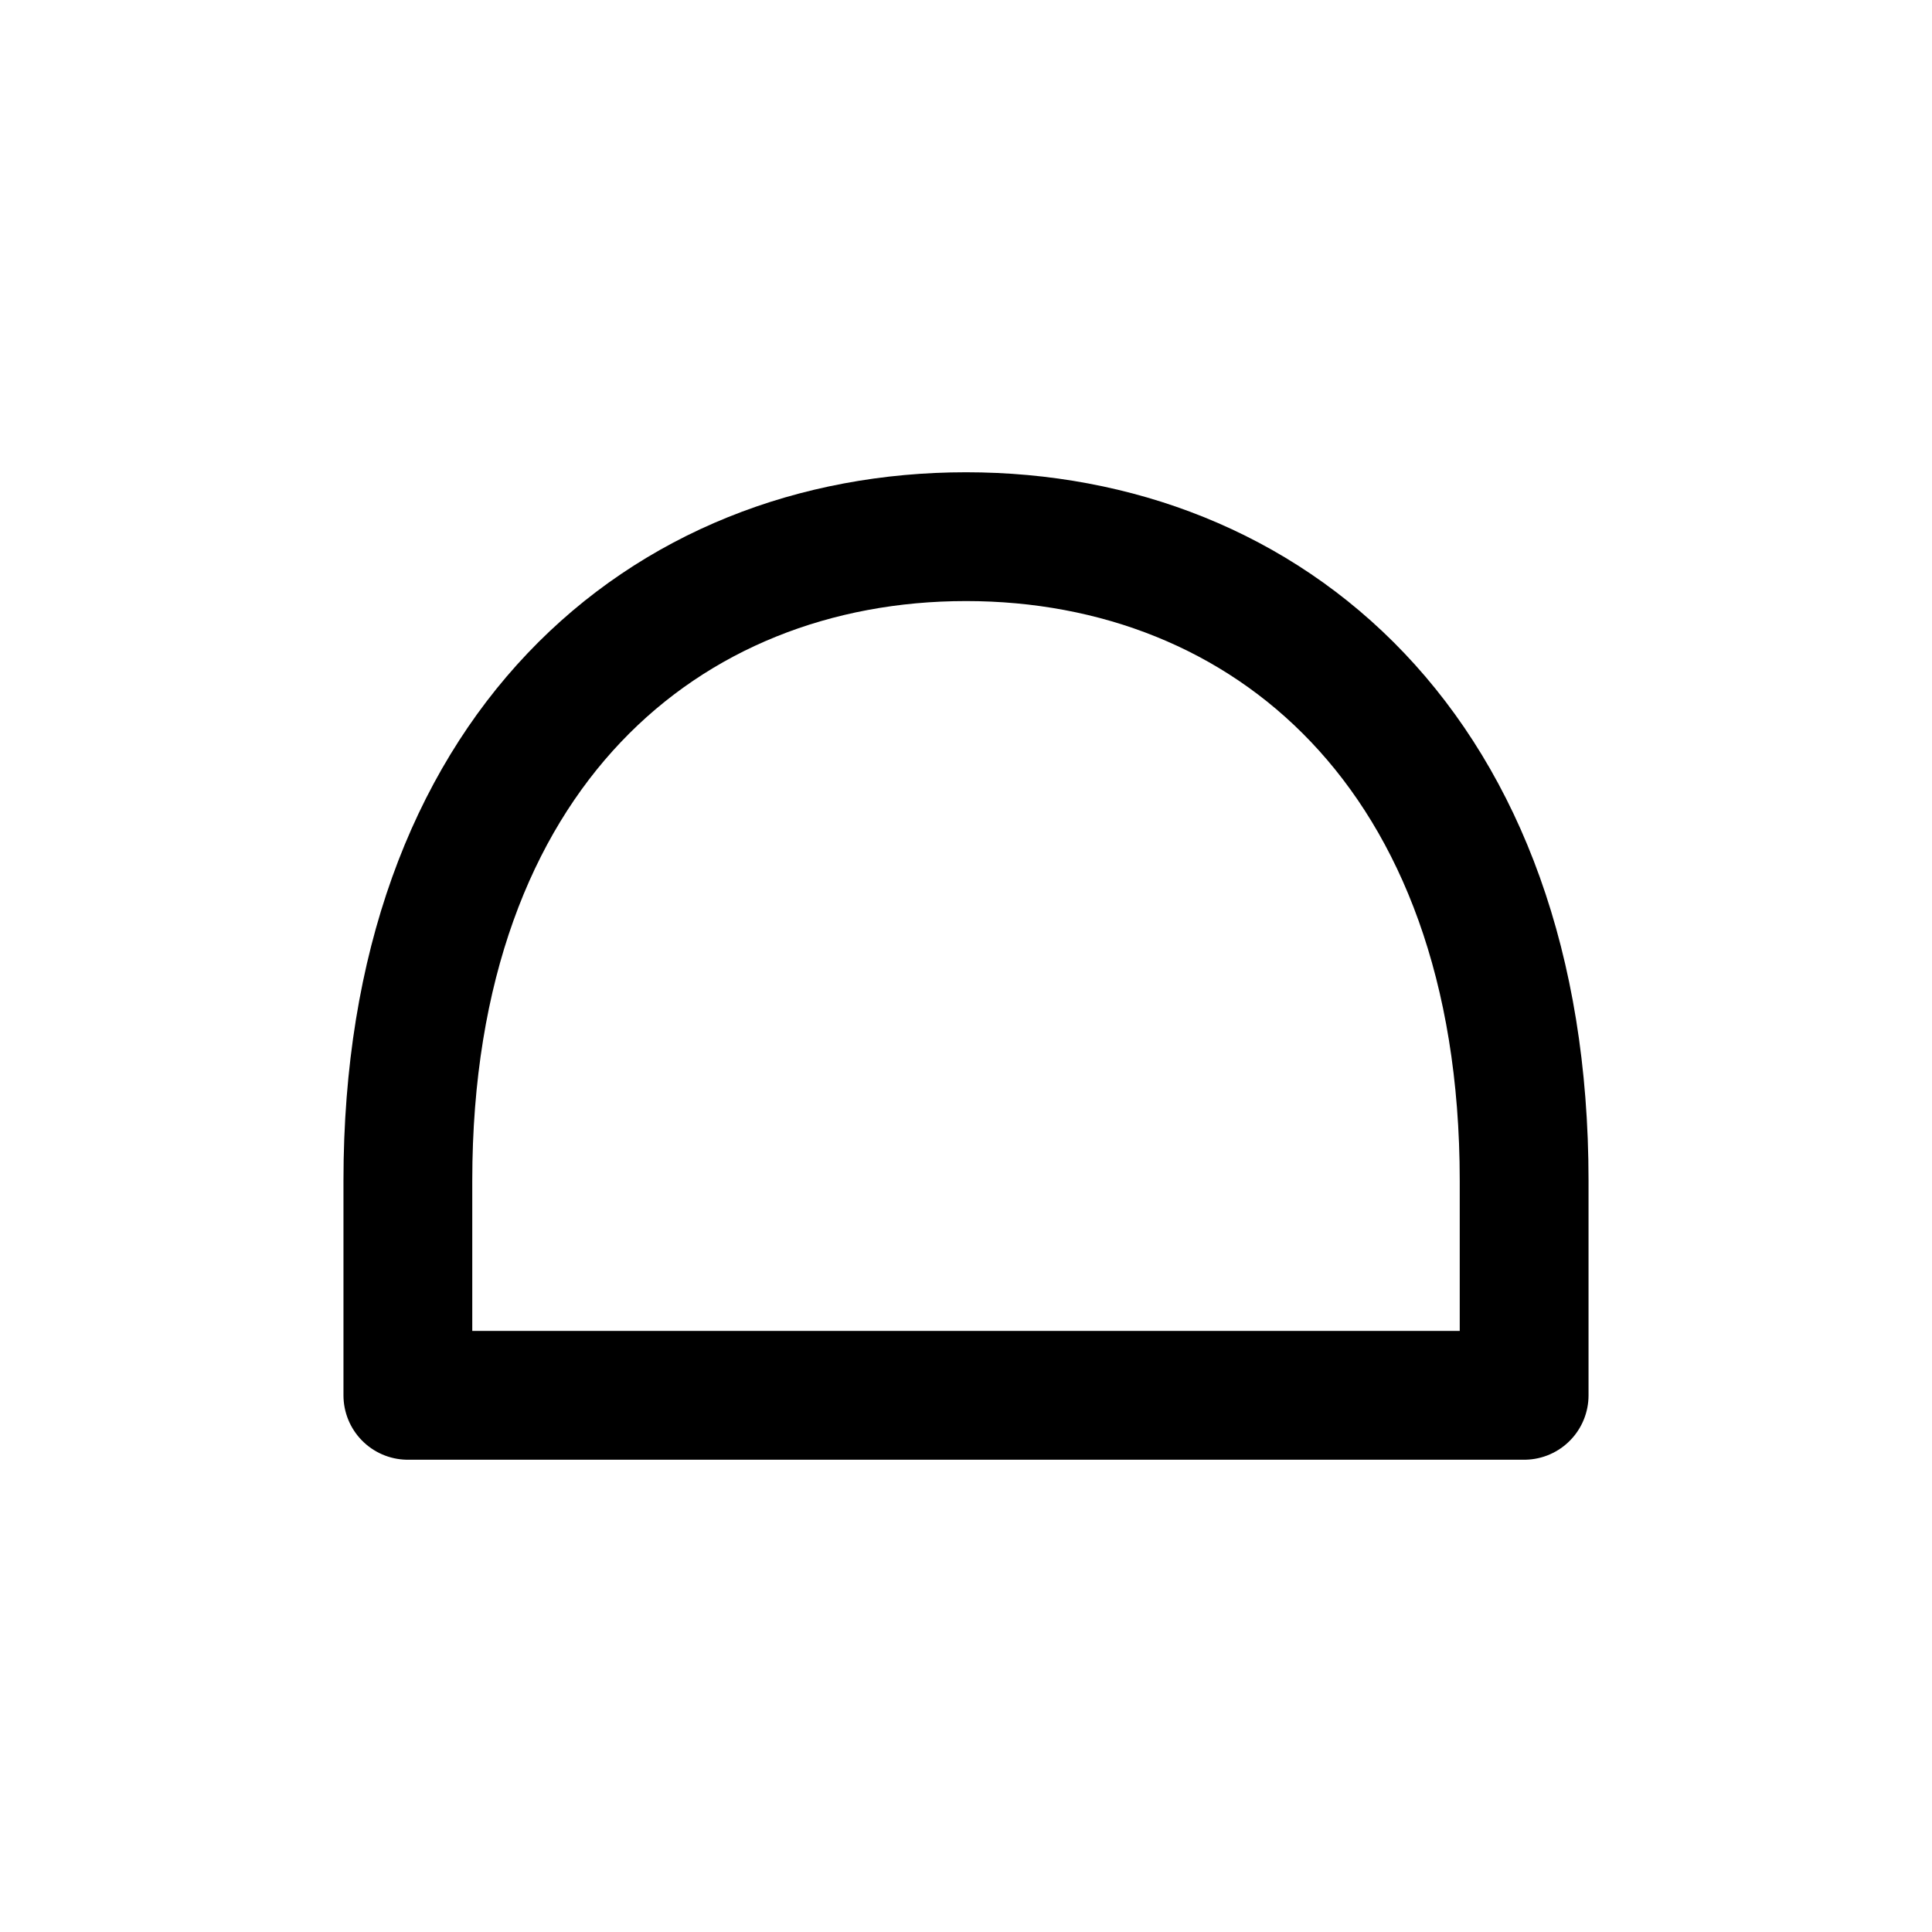<svg xmlns="http://www.w3.org/2000/svg" xmlns:svg="http://www.w3.org/2000/svg" id="svg2" width="48" height="48" x="0" y="0" version="1.1" viewBox="0 0 45 45" xml:space="preserve"><defs id="defs4"><style id="style6" type="text/css">path{stroke:#000;stroke-width:3;stroke-linecap:round;stroke-linejoin:round;fill:none}</style></defs><path id="path8" d="m 9.5,32.5 26,0 0,-5 c 0,-10 -6,-15 -13,-15 -7,0 -13,5 -13,15 z" style="fill:none;stroke:#000;stroke-width:3;stroke-linecap:round;stroke-linejoin:round"/></svg>